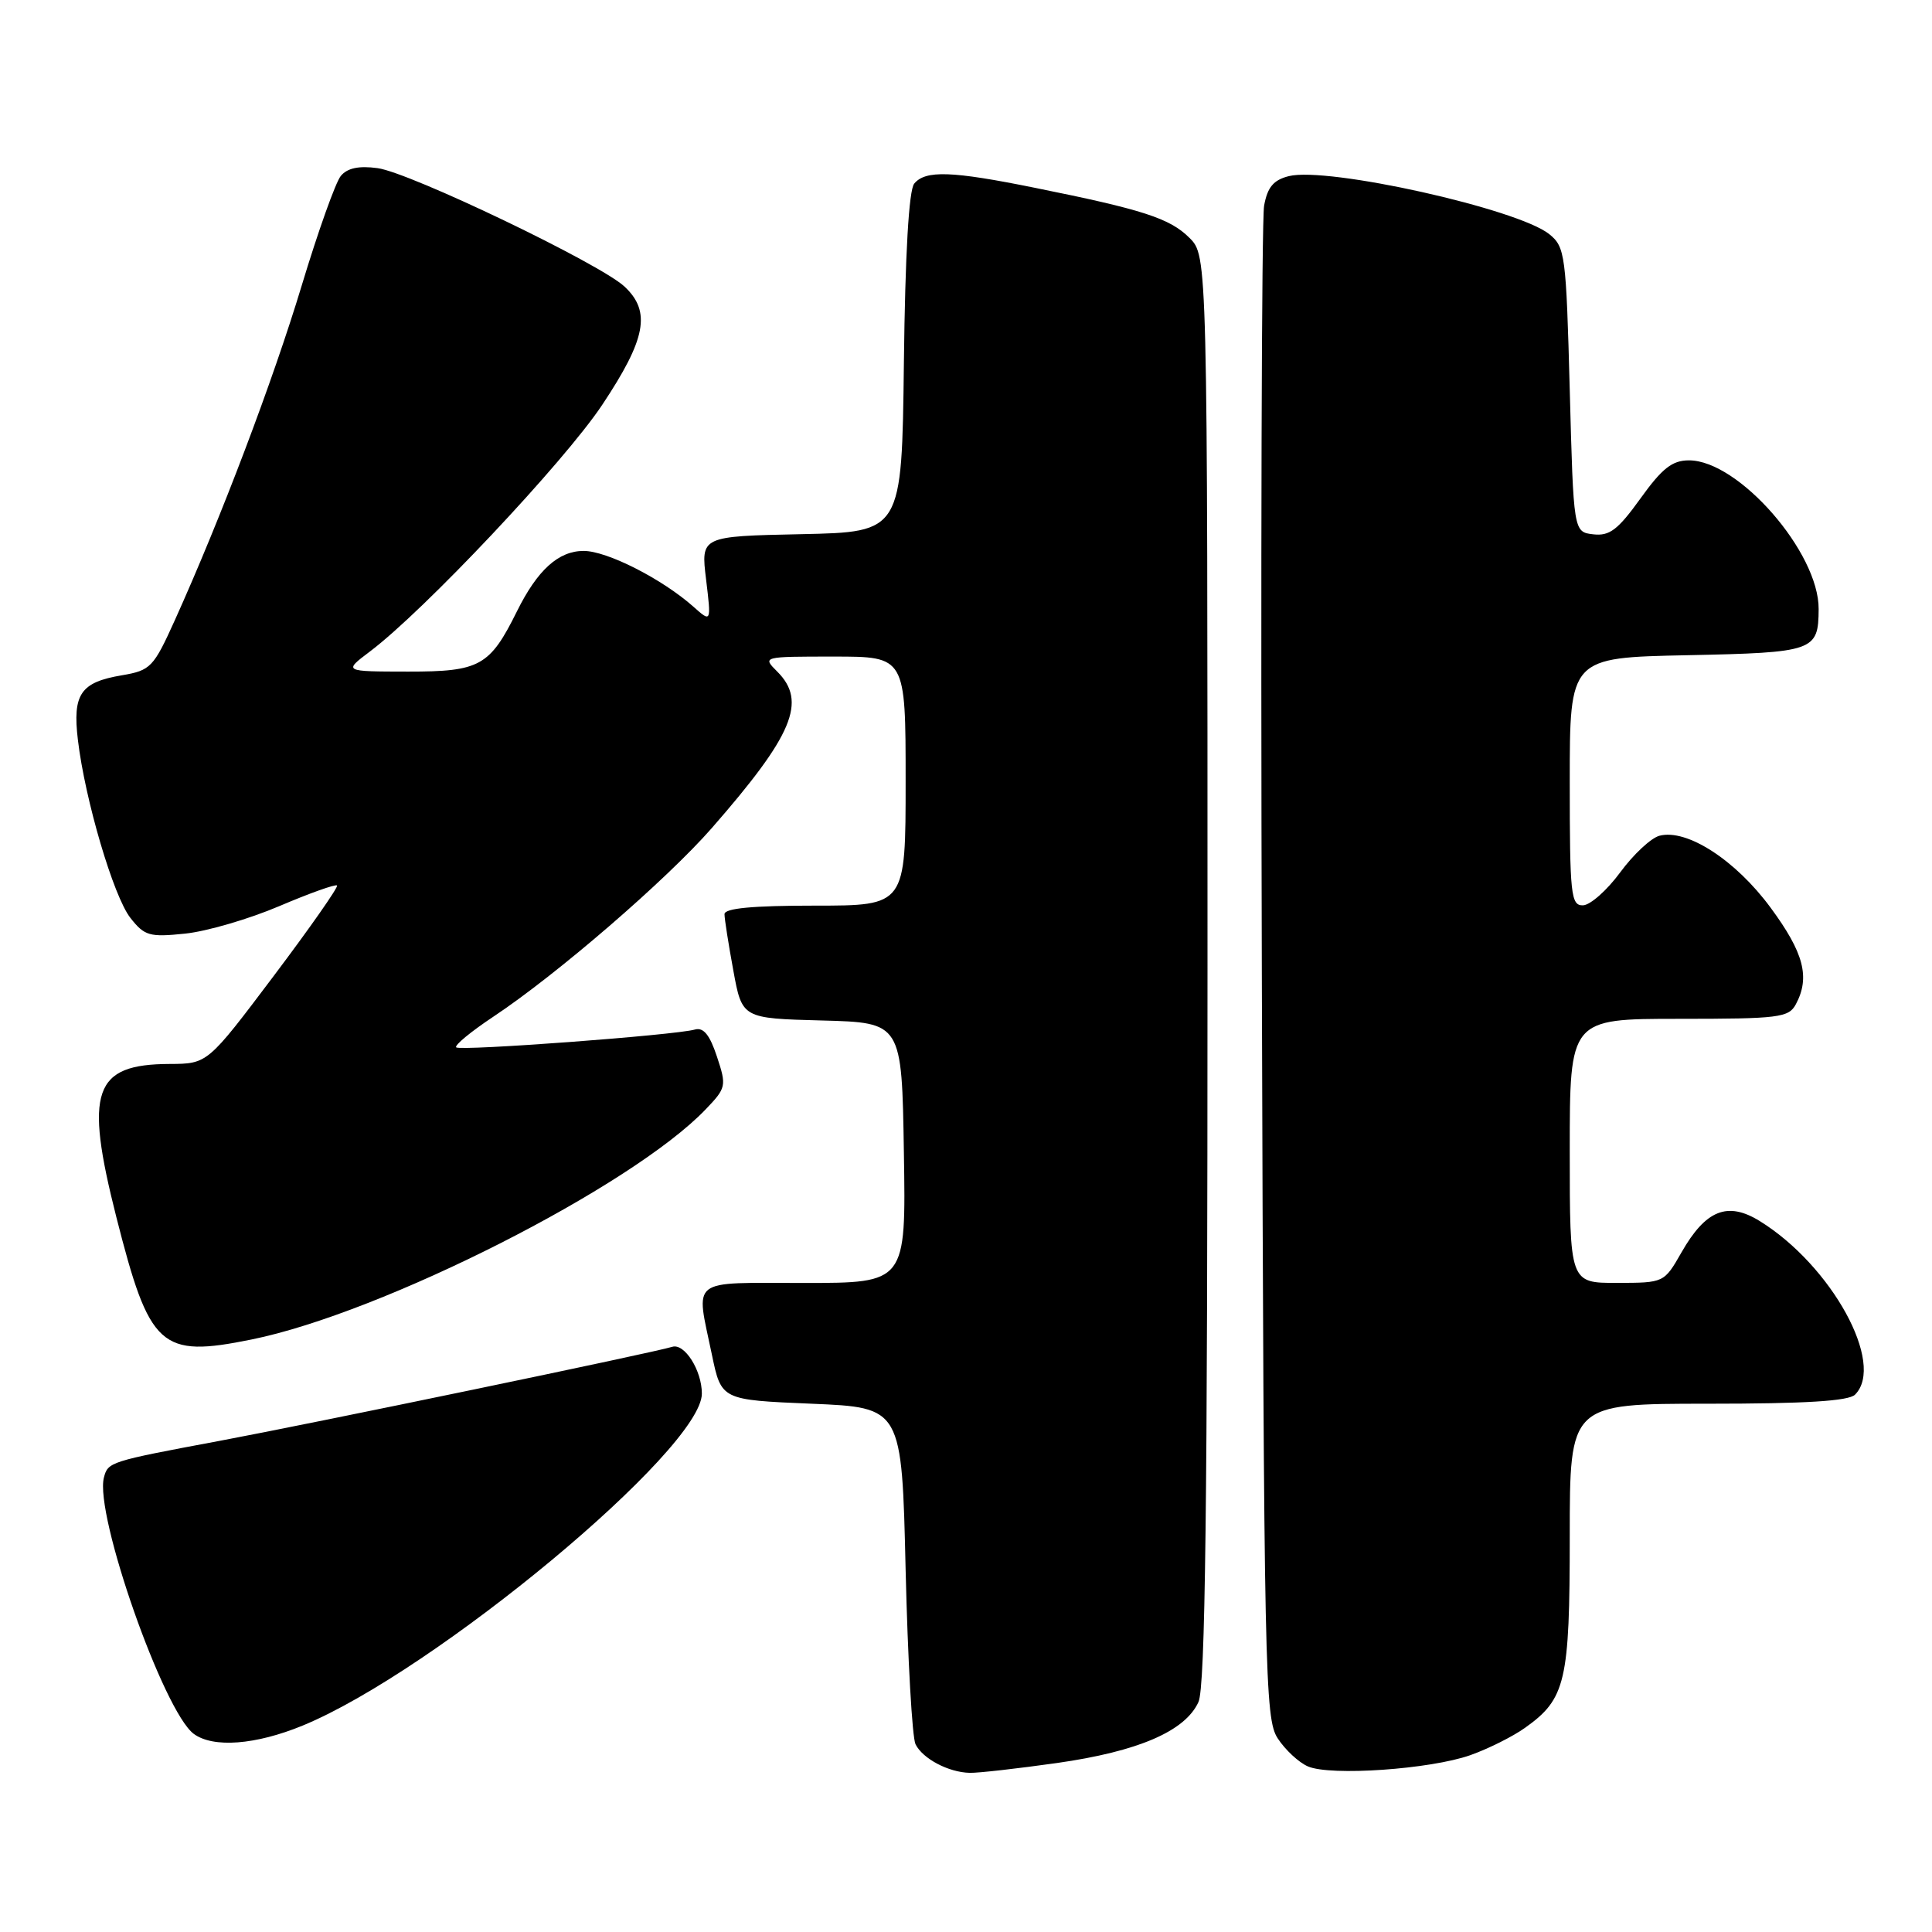 <?xml version="1.0" encoding="UTF-8" standalone="no"?>
<!DOCTYPE svg PUBLIC "-//W3C//DTD SVG 1.1//EN" "http://www.w3.org/Graphics/SVG/1.1/DTD/svg11.dtd" >
<svg xmlns="http://www.w3.org/2000/svg" xmlns:xlink="http://www.w3.org/1999/xlink" version="1.1" viewBox="0 0 256 256">
 <g >
 <path fill="currentColor"
d=" M 140.04 233.61 C 150.80 232.08 157.04 229.40 158.80 225.53 C 159.71 223.55 160.00 199.65 160.00 128.41 C 160.00 33.91 160.00 33.91 157.61 31.52 C 155.02 28.93 151.45 27.77 137.15 24.89 C 126.10 22.65 122.63 22.53 121.14 24.33 C 120.43 25.19 119.94 33.59 119.77 48.08 C 119.50 70.50 119.50 70.50 106.18 70.78 C 92.86 71.06 92.86 71.06 93.56 76.78 C 94.25 82.50 94.25 82.50 91.88 80.39 C 87.75 76.72 80.44 73.00 77.34 73.00 C 74.00 73.00 71.21 75.53 68.50 81.00 C 64.90 88.27 63.58 89.00 54.08 88.99 C 45.50 88.98 45.50 88.98 49.00 86.34 C 56.18 80.94 74.74 61.23 79.78 53.67 C 85.61 44.91 86.30 41.29 82.75 37.97 C 79.51 34.94 54.31 22.85 50.03 22.28 C 47.55 21.94 46.02 22.27 45.16 23.31 C 44.47 24.14 42.14 30.68 39.98 37.83 C 36.16 50.48 29.28 68.63 23.18 82.15 C 20.34 88.44 19.96 88.83 16.15 89.48 C 10.67 90.40 9.60 91.97 10.32 98.03 C 11.26 105.97 15.04 118.78 17.28 121.63 C 19.15 124.01 19.81 124.20 24.52 123.71 C 27.37 123.42 32.98 121.78 37.00 120.07 C 41.01 118.36 44.46 117.13 44.66 117.33 C 44.86 117.53 41.08 122.93 36.26 129.33 C 27.50 140.96 27.50 140.96 22.47 140.98 C 12.38 141.02 11.17 144.52 15.41 161.25 C 19.83 178.65 21.25 179.94 33.33 177.49 C 50.67 173.98 83.68 157.25 93.50 147.00 C 96.23 144.15 96.29 143.90 95.00 140.01 C 94.05 137.13 93.22 136.10 92.08 136.42 C 89.45 137.17 60.96 139.29 60.45 138.78 C 60.18 138.52 62.40 136.69 65.38 134.71 C 73.80 129.12 88.33 116.57 94.32 109.72 C 105.09 97.40 106.95 92.95 103.00 89.00 C 101.00 87.00 101.00 87.00 110.50 87.00 C 120.00 87.00 120.00 87.00 120.00 103.50 C 120.00 120.00 120.00 120.00 108.00 120.00 C 99.72 120.00 96.00 120.35 96.00 121.13 C 96.00 121.76 96.53 125.12 97.17 128.60 C 98.33 134.94 98.33 134.94 108.92 135.22 C 119.50 135.50 119.50 135.50 119.77 152.75 C 120.05 170.00 120.05 170.00 106.52 170.00 C 91.15 170.00 92.19 169.19 94.33 179.50 C 95.58 185.50 95.58 185.50 107.54 186.00 C 119.50 186.50 119.50 186.50 120.00 208.00 C 120.28 219.82 120.87 230.23 121.31 231.12 C 122.26 233.04 125.69 234.85 128.50 234.91 C 129.60 234.94 134.79 234.35 140.04 233.61 Z  M 194.82 232.57 C 197.19 231.73 200.46 230.10 202.08 228.94 C 207.47 225.11 208.00 222.81 208.00 203.55 C 208.00 186.00 208.00 186.00 226.30 186.00 C 239.20 186.00 244.95 185.65 245.80 184.80 C 249.86 180.74 242.71 167.70 233.18 161.80 C 228.91 159.16 226.02 160.32 222.81 165.94 C 220.50 169.98 220.50 169.98 214.25 169.99 C 208.00 170.00 208.00 170.00 208.00 152.50 C 208.00 135.00 208.00 135.00 222.46 135.00 C 235.74 135.00 237.01 134.84 237.96 133.07 C 239.87 129.50 239.03 126.26 234.62 120.28 C 229.98 113.97 223.52 109.79 219.89 110.74 C 218.77 111.03 216.43 113.22 214.68 115.60 C 212.93 117.98 210.71 119.94 209.75 119.96 C 208.15 120.00 208.00 118.57 208.00 103.57 C 208.00 87.14 208.00 87.14 223.54 86.82 C 240.39 86.47 240.95 86.28 240.98 80.71 C 241.03 73.21 230.38 61.00 223.80 61.00 C 221.58 61.00 220.25 62.04 217.37 66.05 C 214.38 70.21 213.27 71.05 211.12 70.80 C 208.50 70.50 208.50 70.50 208.00 51.66 C 207.52 33.72 207.39 32.73 205.29 31.03 C 201.13 27.67 175.91 22.05 170.77 23.34 C 168.74 23.85 167.94 24.81 167.50 27.26 C 167.17 29.04 167.04 74.85 167.20 129.04 C 167.48 222.14 167.60 227.74 169.31 230.35 C 170.30 231.87 172.10 233.54 173.31 234.06 C 176.30 235.36 189.53 234.44 194.82 232.57 Z  M 40.10 228.65 C 57.62 221.44 93.00 192.02 93.00 184.66 C 93.00 181.59 90.71 177.96 89.08 178.46 C 86.57 179.24 41.66 188.57 29.00 190.94 C 14.50 193.65 14.31 193.72 13.77 195.78 C 12.50 200.65 21.68 226.80 25.68 229.75 C 28.26 231.64 33.87 231.21 40.10 228.65 Z "/>
</g>
</svg>